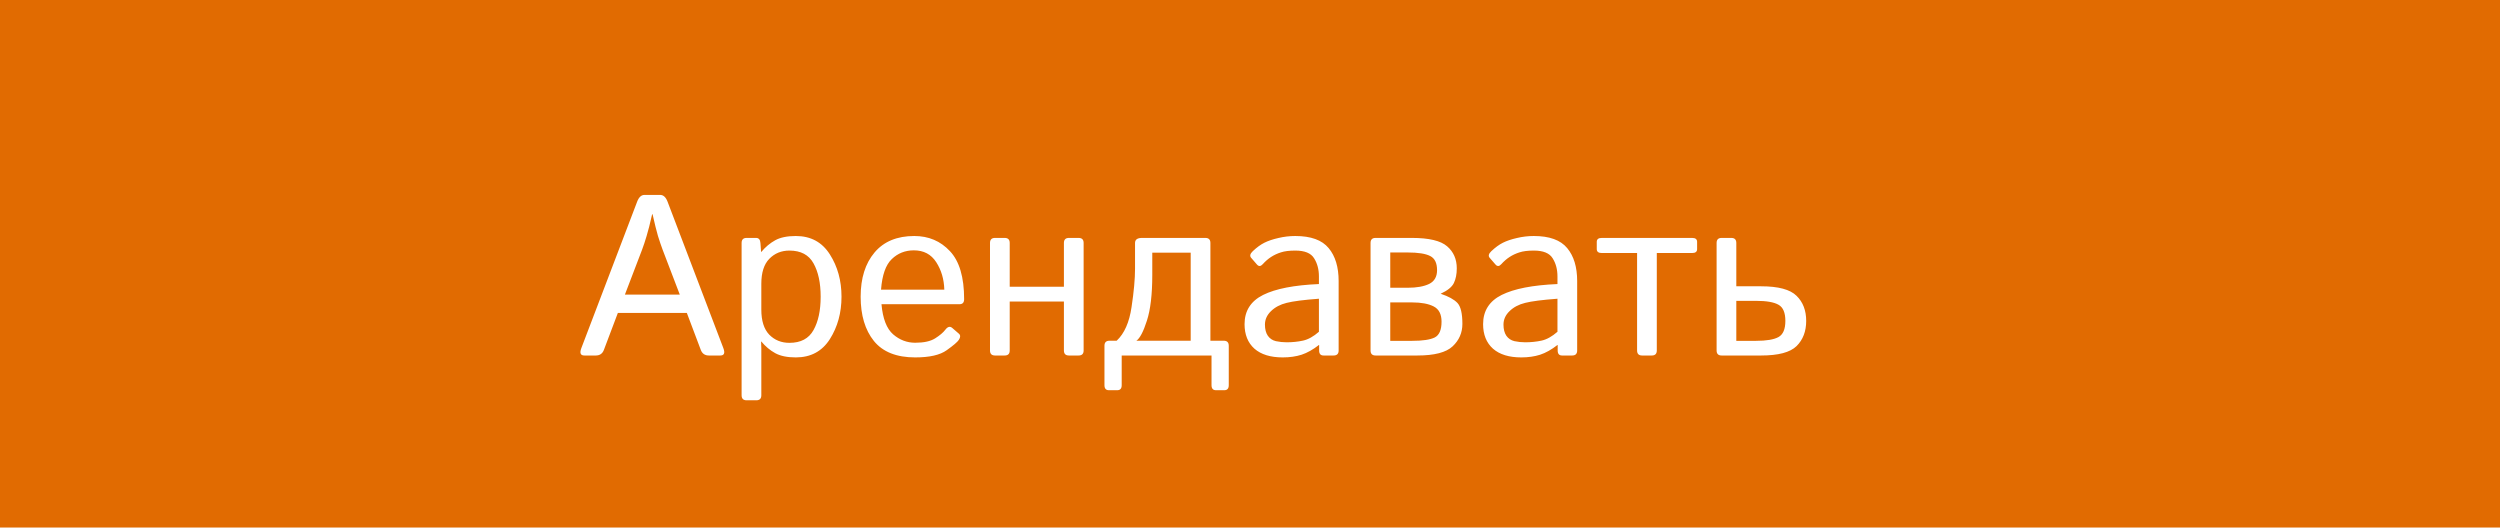 <svg width="218" height="46" viewBox="0 0 218 46" fill="none" xmlns="http://www.w3.org/2000/svg">
<rect width="218" height="46" fill="#E16B01"/>
<path d="M50.957 31C50.618 31 50.531 30.785 50.693 30.355L55.557 17.592C55.706 17.195 55.921 16.996 56.201 16.996H57.568C57.848 16.996 58.063 17.195 58.213 17.592L63.076 30.355C63.239 30.785 63.151 31 62.812 31H61.816C61.471 31 61.237 30.84 61.113 30.521L59.893 27.289H53.877L52.656 30.521C52.533 30.84 52.298 31 51.953 31H50.957ZM54.492 25.688H59.277L57.783 21.781C57.647 21.417 57.51 21.013 57.373 20.57C57.243 20.128 57.087 19.499 56.904 18.686H56.865C56.683 19.499 56.523 20.128 56.387 20.57C56.257 21.013 56.123 21.417 55.986 21.781L54.492 25.688ZM65.107 34.906C64.814 34.906 64.668 34.76 64.668 34.467V21.186C64.668 20.893 64.814 20.746 65.107 20.746H65.928C66.162 20.746 66.289 20.893 66.309 21.186L66.367 21.967H66.387C66.745 21.537 67.148 21.199 67.598 20.951C68.047 20.704 68.646 20.58 69.394 20.58C70.697 20.58 71.686 21.114 72.363 22.182C73.04 23.243 73.379 24.473 73.379 25.873C73.379 27.273 73.04 28.506 72.363 29.574C71.686 30.635 70.697 31.166 69.394 31.166C68.646 31.166 68.047 31.042 67.598 30.795C67.148 30.547 66.745 30.209 66.387 29.779H66.367C66.38 29.975 66.387 30.173 66.387 30.375V34.467C66.387 34.76 66.24 34.906 65.947 34.906H65.107ZM66.387 26.996C66.387 27.973 66.618 28.702 67.08 29.184C67.549 29.659 68.135 29.896 68.838 29.896C69.828 29.896 70.527 29.525 70.938 28.783C71.354 28.041 71.562 27.071 71.562 25.873C71.562 24.675 71.354 23.705 70.938 22.963C70.527 22.221 69.828 21.85 68.838 21.85C68.135 21.85 67.549 22.09 67.08 22.572C66.618 23.047 66.387 23.773 66.387 24.75V26.996ZM75.049 25.873C75.049 24.259 75.453 22.973 76.26 22.016C77.067 21.059 78.223 20.58 79.727 20.58C80.977 20.58 82.012 21.02 82.832 21.898C83.659 22.771 84.072 24.167 84.072 26.088C84.072 26.381 83.939 26.527 83.672 26.527H76.865C76.976 27.784 77.314 28.66 77.881 29.154C78.447 29.643 79.088 29.887 79.805 29.887C80.56 29.887 81.139 29.76 81.543 29.506C81.947 29.252 82.243 29.001 82.432 28.754C82.64 28.48 82.842 28.428 83.037 28.598L83.613 29.096C83.763 29.226 83.763 29.405 83.613 29.633C83.49 29.822 83.135 30.124 82.549 30.541C81.969 30.958 81.055 31.166 79.805 31.166C78.177 31.166 76.976 30.688 76.201 29.73C75.433 28.773 75.049 27.488 75.049 25.873ZM76.826 25.258H82.344C82.318 24.346 82.083 23.549 81.641 22.865C81.198 22.175 80.547 21.83 79.688 21.83C78.932 21.83 78.291 22.084 77.764 22.592C77.236 23.093 76.924 23.982 76.826 25.258ZM86.768 31C86.475 31 86.328 30.854 86.328 30.561V21.186C86.328 20.893 86.475 20.746 86.768 20.746H87.607C87.9 20.746 88.047 20.893 88.047 21.186V25.004H92.773V21.186C92.773 20.893 92.92 20.746 93.213 20.746H94.053C94.346 20.746 94.492 20.893 94.492 21.186V30.561C94.492 30.854 94.346 31 94.053 31H93.213C92.92 31 92.773 30.854 92.773 30.561V26.293H88.047V30.561C88.047 30.854 87.9 31 87.607 31H86.768ZM96.699 34.027C96.439 34.027 96.309 33.881 96.309 33.588V30.15C96.309 29.857 96.455 29.711 96.748 29.711H97.373C98.044 29.086 98.477 28.106 98.672 26.771C98.874 25.437 98.975 24.324 98.975 23.432V21.186C98.975 20.893 99.18 20.746 99.59 20.746H105.107C105.4 20.746 105.547 20.893 105.547 21.186V29.711H106.709C107.002 29.711 107.148 29.857 107.148 30.15V33.588C107.148 33.881 107.018 34.027 106.758 34.027H106.035C105.775 34.027 105.645 33.881 105.645 33.588V31H97.812V33.588C97.812 33.881 97.682 34.027 97.422 34.027H96.699ZM99.092 29.711H103.828V22.035H100.479V23.969C100.479 25.674 100.322 27.006 100.01 27.963C99.704 28.92 99.398 29.503 99.092 29.711ZM108.525 28.266C108.525 27.107 109.066 26.257 110.146 25.717C111.234 25.176 112.855 24.861 115.01 24.77V24.105C115.01 23.494 114.87 22.966 114.59 22.523C114.316 22.074 113.77 21.85 112.949 21.85C112.428 21.85 112.012 21.902 111.699 22.006C111.387 22.104 111.1 22.237 110.84 22.406C110.586 22.569 110.342 22.781 110.107 23.041C109.932 23.236 109.766 23.246 109.609 23.07L109.102 22.484C108.958 22.322 109.007 22.126 109.248 21.898C109.593 21.573 109.928 21.329 110.254 21.166C110.579 21.003 110.983 20.866 111.465 20.756C111.953 20.639 112.448 20.58 112.949 20.58C114.31 20.58 115.28 20.932 115.859 21.635C116.439 22.331 116.729 23.288 116.729 24.506V30.561C116.729 30.854 116.582 31 116.289 31H115.41C115.156 31 115.029 30.854 115.029 30.561V30.082H115.01C114.495 30.486 113.991 30.769 113.496 30.932C113.008 31.088 112.461 31.166 111.855 31.166C110.788 31.166 109.964 30.912 109.385 30.404C108.812 29.89 108.525 29.177 108.525 28.266ZM110.303 28.305C110.303 28.708 110.387 29.034 110.557 29.281C110.726 29.522 110.96 29.678 111.26 29.75C111.559 29.815 111.872 29.848 112.197 29.848C112.699 29.848 113.174 29.799 113.623 29.701C114.072 29.604 114.535 29.346 115.01 28.93V26.049C113.695 26.146 112.757 26.267 112.197 26.41C111.637 26.547 111.182 26.788 110.83 27.133C110.479 27.471 110.303 27.862 110.303 28.305ZM119.951 31C119.658 31 119.512 30.854 119.512 30.561V21.186C119.512 20.893 119.658 20.746 119.951 20.746H123.105C124.603 20.746 125.632 20.99 126.191 21.479C126.751 21.96 127.031 22.602 127.031 23.402C127.031 23.904 126.947 24.33 126.777 24.682C126.608 25.027 126.227 25.336 125.635 25.609V25.619C126.318 25.847 126.803 26.114 127.09 26.42C127.376 26.726 127.52 27.335 127.52 28.246C127.52 29.014 127.236 29.665 126.67 30.199C126.104 30.733 125.078 31 123.594 31H119.951ZM121.23 29.721H123.145C124.056 29.721 124.71 29.623 125.107 29.428C125.505 29.226 125.703 28.767 125.703 28.051C125.703 27.4 125.475 26.957 125.02 26.723C124.564 26.488 123.939 26.371 123.145 26.371H121.23V29.721ZM121.23 25.092H122.754C123.535 25.092 124.157 24.981 124.619 24.76C125.081 24.532 125.312 24.131 125.312 23.559C125.312 22.94 125.114 22.53 124.717 22.328C124.32 22.12 123.665 22.016 122.754 22.016H121.23V25.092ZM129.326 28.266C129.326 27.107 129.867 26.257 130.947 25.717C132.035 25.176 133.656 24.861 135.811 24.77V24.105C135.811 23.494 135.671 22.966 135.391 22.523C135.117 22.074 134.57 21.85 133.75 21.85C133.229 21.85 132.812 21.902 132.5 22.006C132.188 22.104 131.901 22.237 131.641 22.406C131.387 22.569 131.143 22.781 130.908 23.041C130.732 23.236 130.566 23.246 130.41 23.07L129.902 22.484C129.759 22.322 129.808 22.126 130.049 21.898C130.394 21.573 130.729 21.329 131.055 21.166C131.38 21.003 131.784 20.866 132.266 20.756C132.754 20.639 133.249 20.58 133.75 20.58C135.111 20.58 136.081 20.932 136.66 21.635C137.24 22.331 137.529 23.288 137.529 24.506V30.561C137.529 30.854 137.383 31 137.09 31H136.211C135.957 31 135.83 30.854 135.83 30.561V30.082H135.811C135.296 30.486 134.792 30.769 134.297 30.932C133.809 31.088 133.262 31.166 132.656 31.166C131.589 31.166 130.765 30.912 130.186 30.404C129.613 29.89 129.326 29.177 129.326 28.266ZM131.104 28.305C131.104 28.708 131.188 29.034 131.357 29.281C131.527 29.522 131.761 29.678 132.061 29.75C132.36 29.815 132.673 29.848 132.998 29.848C133.499 29.848 133.975 29.799 134.424 29.701C134.873 29.604 135.335 29.346 135.811 28.93V26.049C134.495 26.146 133.558 26.267 132.998 26.41C132.438 26.547 131.982 26.788 131.631 27.133C131.279 27.471 131.104 27.862 131.104 28.305ZM139.678 22.064C139.385 22.064 139.238 21.951 139.238 21.723V21.088C139.238 20.86 139.385 20.746 139.678 20.746H147.549C147.842 20.746 147.988 20.86 147.988 21.088V21.723C147.988 21.951 147.842 22.064 147.549 22.064H144.473V30.561C144.473 30.854 144.326 31 144.033 31H143.193C142.9 31 142.754 30.854 142.754 30.561V22.064H139.678ZM150.127 31C149.834 31 149.688 30.854 149.688 30.561V21.186C149.688 20.893 149.834 20.746 150.127 20.746H150.967C151.26 20.746 151.406 20.893 151.406 21.186V24.965H153.574C155.072 24.965 156.1 25.241 156.66 25.795C157.22 26.342 157.5 27.071 157.5 27.982C157.5 28.894 157.22 29.626 156.66 30.18C156.1 30.727 155.072 31 153.574 31H150.127ZM151.406 29.721H153.125C154.036 29.721 154.691 29.61 155.088 29.389C155.485 29.167 155.684 28.699 155.684 27.982C155.684 27.266 155.485 26.797 155.088 26.576C154.691 26.348 154.036 26.234 153.125 26.234H151.406V29.721Z" fill="white"/>
</svg>
